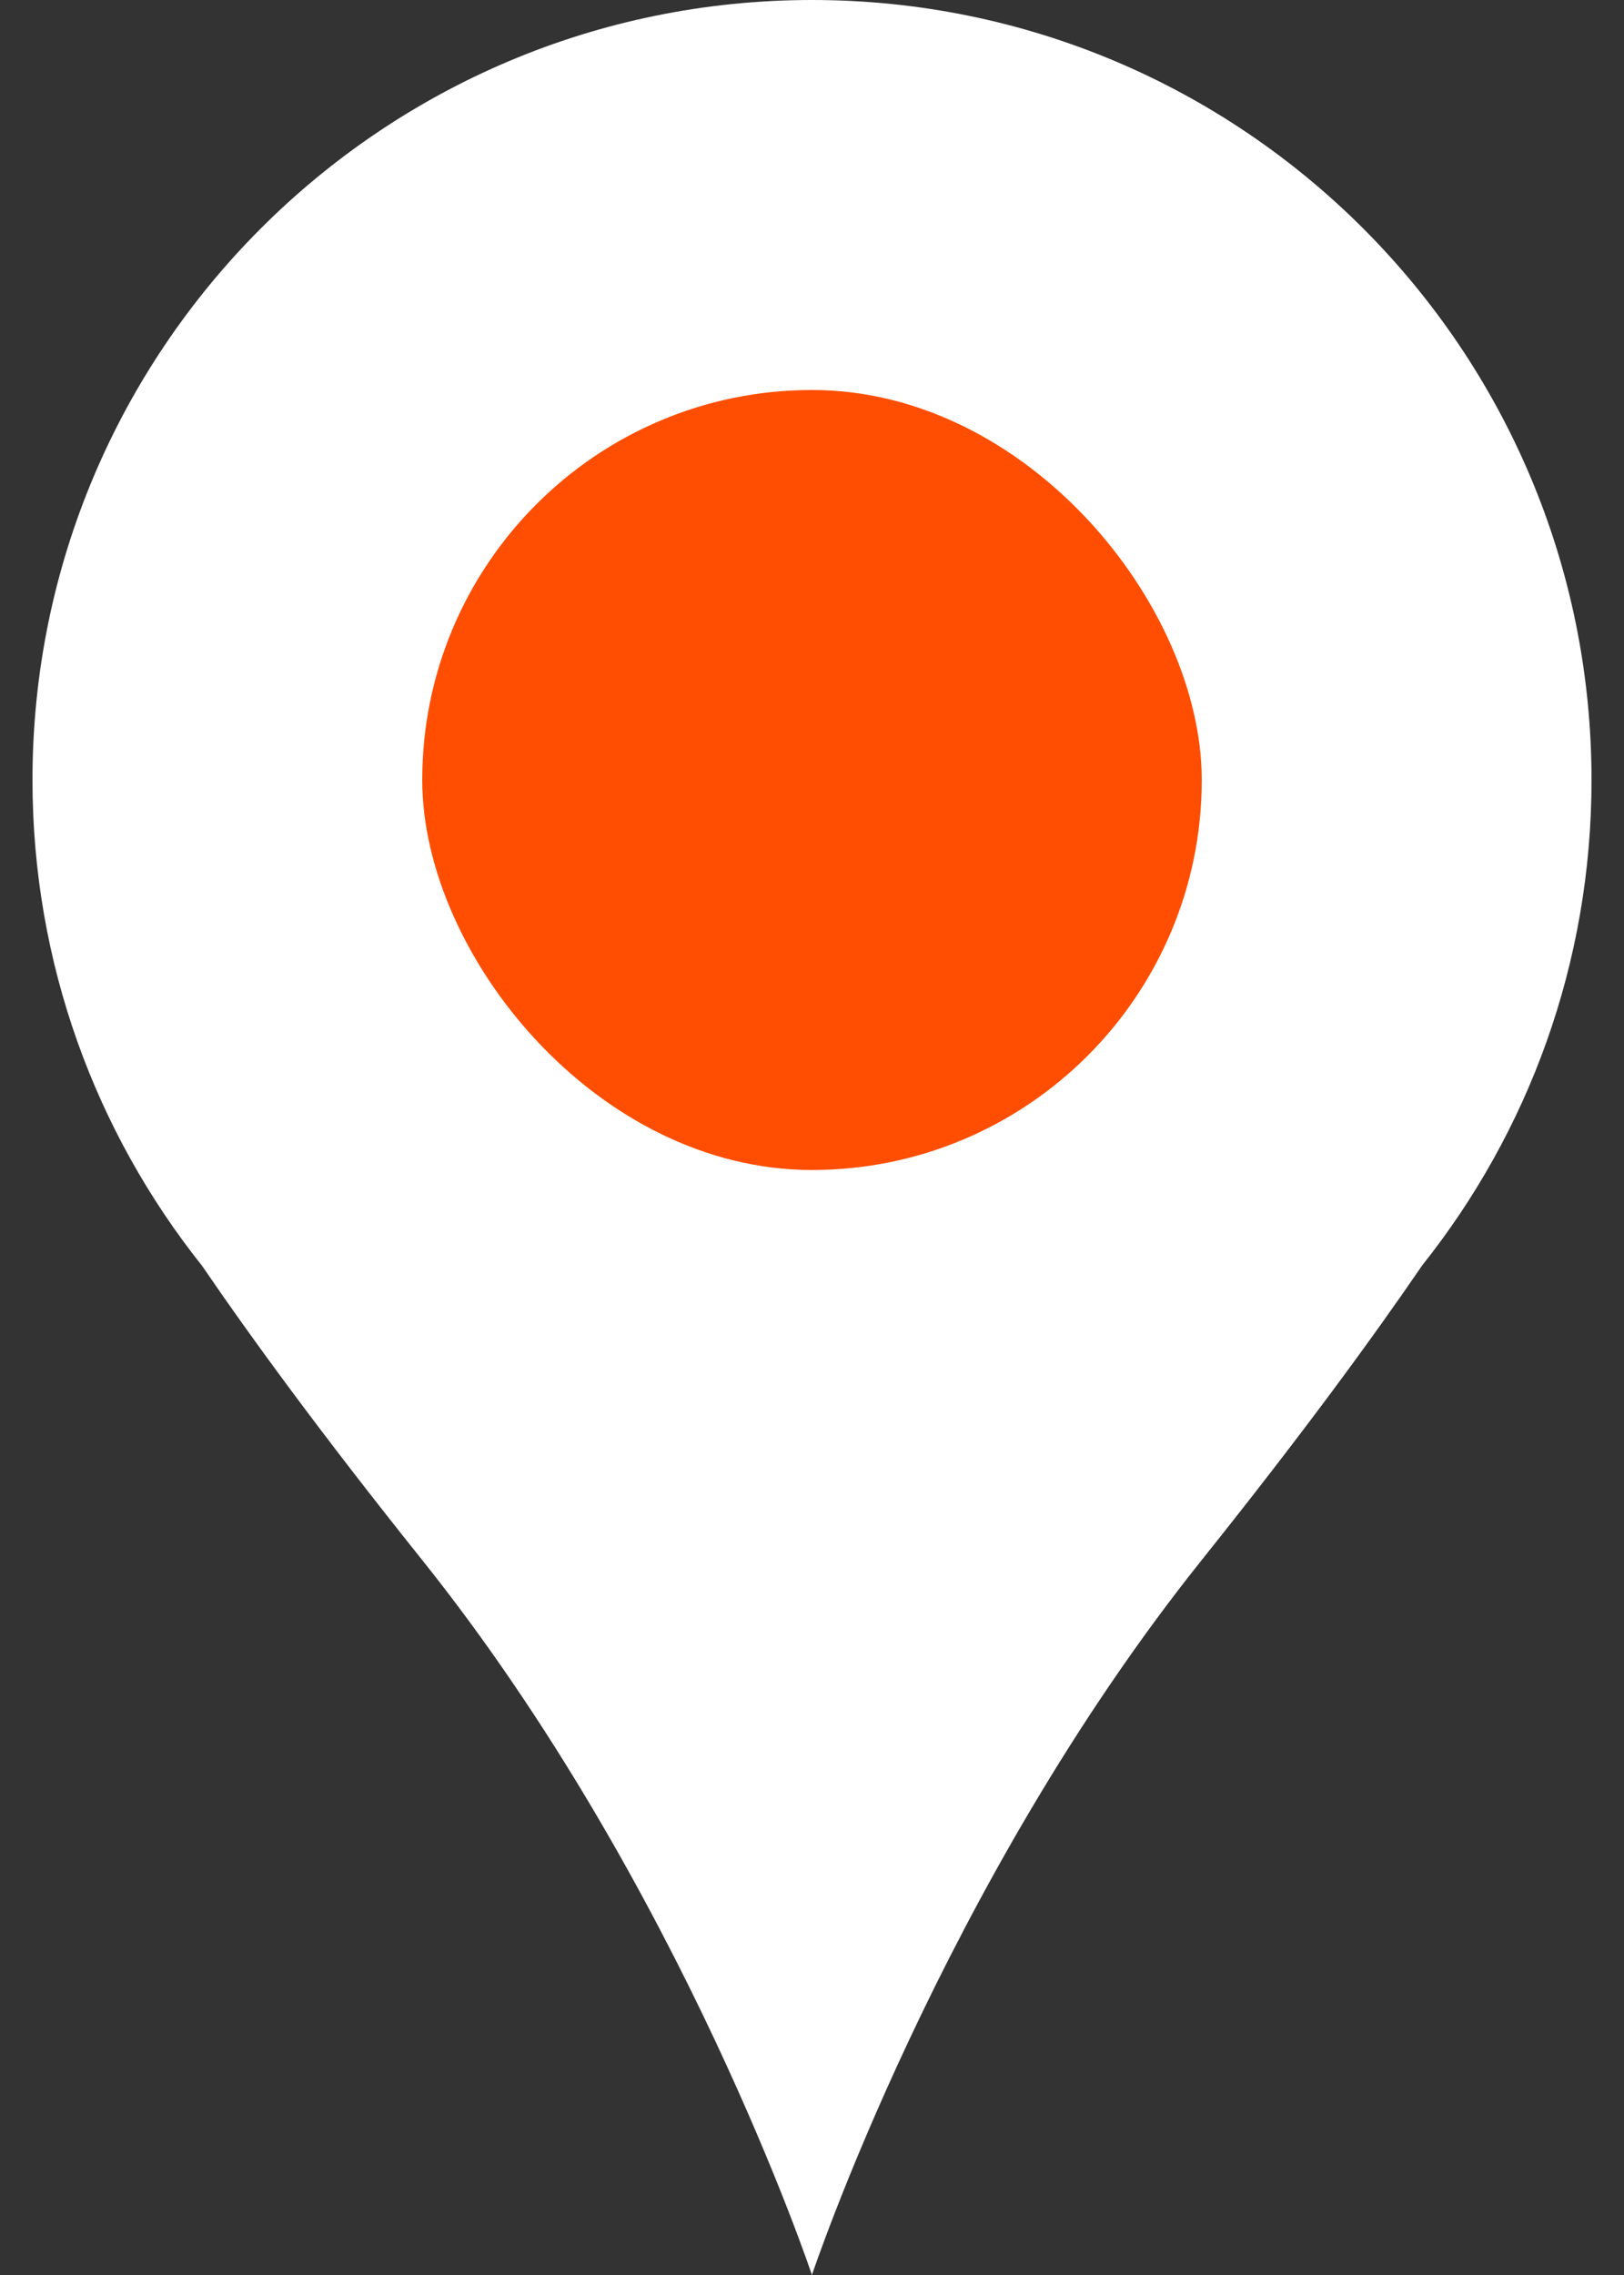 <svg width="25" height="35" viewBox="0 0 25 35" fill="none" xmlns="http://www.w3.org/2000/svg">
<rect x="0" y="0" width="25" height="35" fill="#333333" stroke="none"/>
<path fill-rule="evenodd" clip-rule="evenodd" d="M12.5 0C5.873 0 0.5 5.373 0.5 12C0.5 14.825 1.476 17.423 3.11 19.473C3.858 20.568 4.944 22.058 6.499 24C10.5 29 12.499 35 12.499 35C12.499 35 14.5 29 18.5 24C20.056 22.055 21.144 20.564 21.893 19.468C23.525 17.419 24.5 14.823 24.5 12C24.5 5.373 19.127 0 12.5 0Z" fill="white"/>
<rect x="6.5" y="6" width="12" height="12" rx="6" fill="#FF4E02"/>
</svg>
